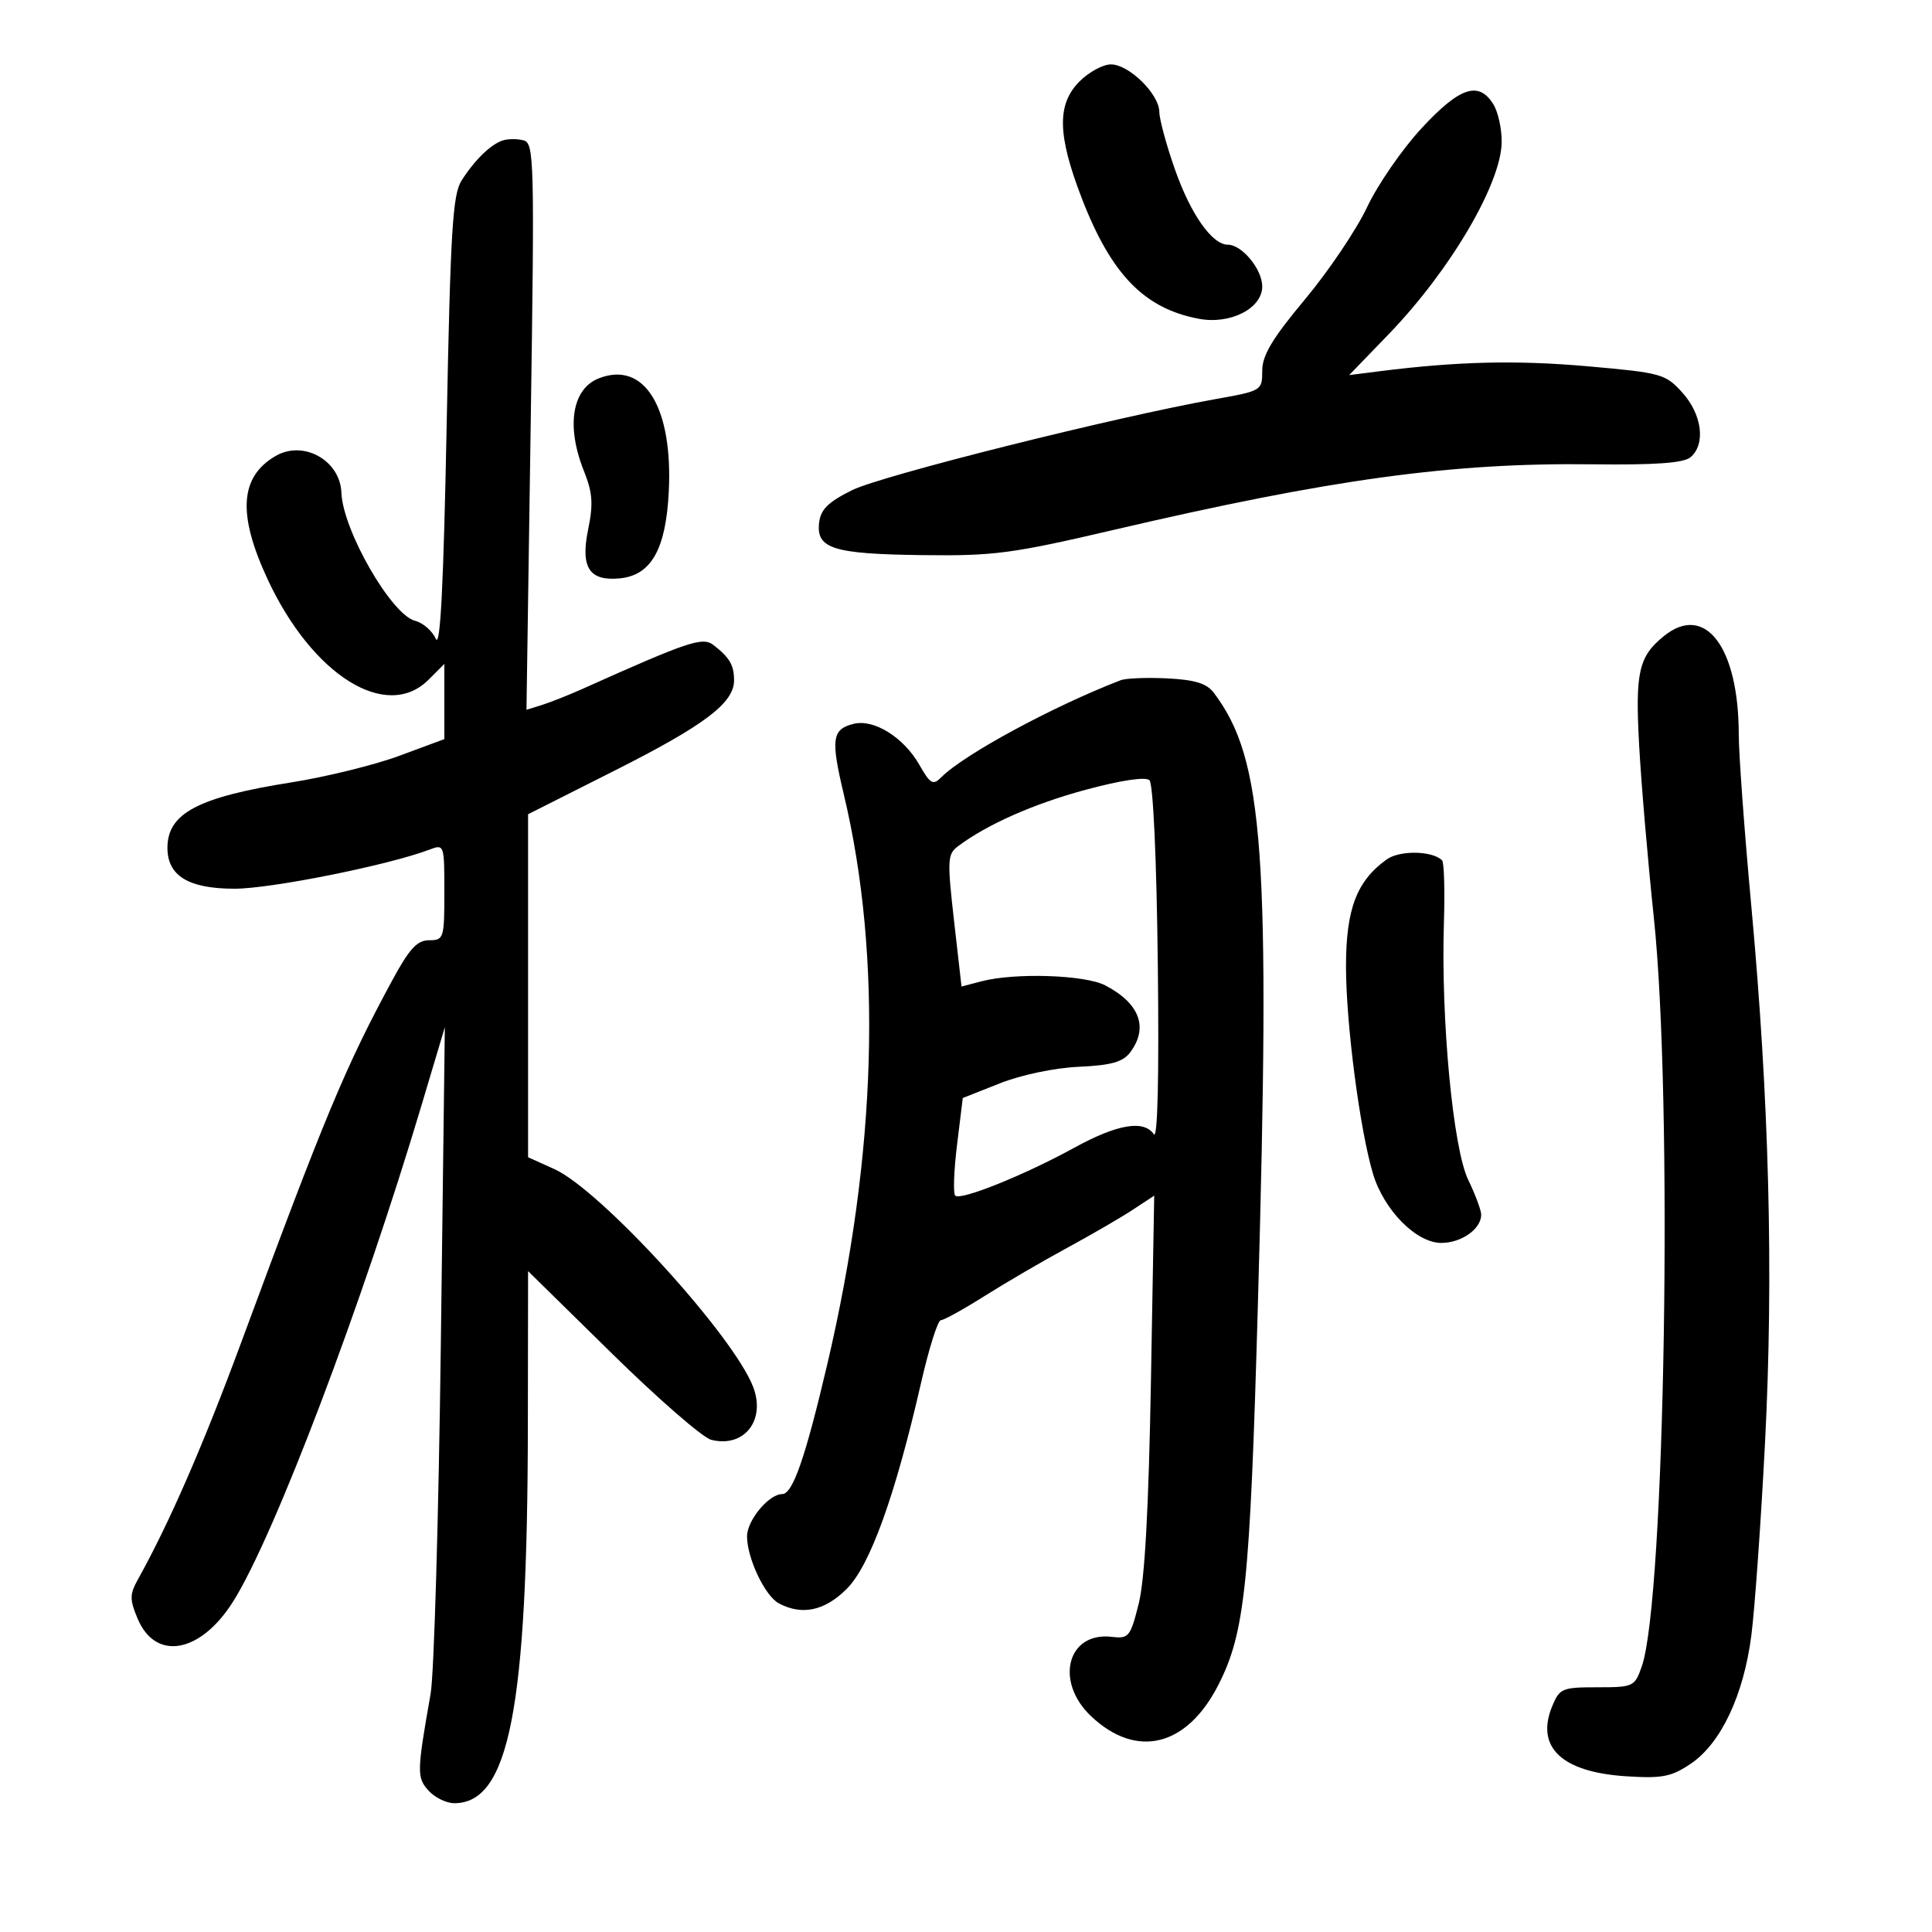 <svg xmlns="http://www.w3.org/2000/svg" width="300" height="300" viewBox="0 0 300 300" version="1.1">
	<path d="M 167.636 12.636 C 164.095 16.178, 164.185 20.952, 167.978 30.782 C 172.548 42.622, 177.687 47.913, 186.163 49.503 C 191.056 50.421, 196 47.894, 196 44.474 C 196 41.824, 192.855 38, 190.674 38 C 188.225 38, 184.917 33.315, 182.471 26.382 C 181.135 22.597, 180.033 18.549, 180.021 17.386 C 179.993 14.596, 175.313 10, 172.500 10 C 171.275 10, 169.086 11.186, 167.636 12.636 M 220.744 19.909 C 217.735 23.160, 213.929 28.672, 212.287 32.159 C 210.644 35.647, 206.308 42.085, 202.650 46.466 C 197.569 52.552, 196 55.169, 196 57.556 C 196 60.648, 195.927 60.693, 188.750 61.972 C 173.205 64.744, 136.903 73.838, 132.325 76.108 C 128.583 77.963, 127.430 79.102, 127.190 81.183 C 126.727 85.194, 129.385 86.025, 143.226 86.199 C 154.373 86.338, 157.107 85.977, 173 82.266 C 206.660 74.405, 225.474 71.827, 247.238 72.096 C 257.005 72.217, 261.412 71.903, 262.488 71.010 C 264.885 69.020, 264.313 64.378, 261.250 60.982 C 258.610 58.055, 258.020 57.891, 246.500 56.874 C 235.463 55.899, 226.234 56.122, 214.170 57.653 L 209.500 58.246 215.653 51.873 C 225.172 42.013, 233.090 28.556, 233.179 22.086 C 233.208 20.027, 232.621 17.366, 231.875 16.171 C 229.603 12.533, 226.657 13.523, 220.744 19.909 M 78.046 21.814 C 76.165 22.446, 73.705 24.846, 71.668 28.039 C 70.288 30.199, 69.944 35.855, 69.358 66.002 C 68.874 90.898, 68.373 100.763, 67.672 99.192 C 67.124 97.962, 65.676 96.706, 64.455 96.399 C 60.782 95.477, 53.234 82.350, 53.012 76.500 C 52.822 71.478, 47.109 68.294, 42.792 70.806 C 37.228 74.043, 36.854 79.852, 41.560 89.959 C 48.509 104.884, 60.024 112.067, 66.545 105.545 L 69 103.091 69 108.930 L 69 114.768 62.027 117.353 C 58.193 118.774, 50.655 120.633, 45.277 121.483 C 30.749 123.779, 26 126.285, 26 131.653 C 26 136.002, 29.280 138, 36.420 138 C 42.098 138, 60.341 134.342, 66.679 131.932 C 68.979 131.058, 69 131.118, 69 138.525 C 69 145.714, 68.910 146, 66.639 146 C 64.771 146, 63.573 147.304, 60.896 152.250 C 53.629 165.676, 50.457 173.283, 37.438 208.500 C 31.566 224.383, 26.271 236.532, 21.441 245.204 C 20.125 247.567, 20.115 248.338, 21.360 251.319 C 24.149 257.994, 31.144 256.737, 36.225 248.646 C 42.610 238.481, 56.163 202.757, 65.492 171.500 L 69.074 159.500 68.455 208.500 C 68.115 235.450, 67.401 259.975, 66.868 263 C 64.725 275.159, 64.706 276.018, 66.545 278.050 C 67.516 279.122, 69.315 280, 70.544 280 C 79.051 280, 81.905 265.369, 81.966 221.439 L 82 197.379 95.028 210.177 C 102.194 217.217, 109.127 223.245, 110.435 223.573 C 115.530 224.852, 118.931 220.581, 116.957 215.382 C 113.933 207.419, 93.282 184.784, 86.076 181.534 L 82 179.696 82 153.065 L 82 126.434 95.404 119.677 C 109.439 112.602, 114.010 109.142, 113.985 105.614 C 113.968 103.265, 113.306 102.130, 110.818 100.184 C 109.110 98.847, 107.044 99.535, 90.500 106.947 C 88.300 107.933, 85.431 109.071, 84.125 109.477 L 81.751 110.214 82.401 66.230 C 83.016 24.629, 82.955 22.222, 81.276 21.786 C 80.299 21.533, 78.846 21.545, 78.046 21.814 M 93 58.741 C 88.824 60.365, 87.883 66.168, 90.667 73.127 C 92.019 76.505, 92.143 78.229, 91.323 82.231 C 90.112 88.146, 91.510 90.283, 96.277 89.804 C 101.120 89.317, 103.396 85.283, 103.846 76.388 C 104.509 63.240, 100.058 55.997, 93 58.741 M 258.367 98.772 C 254.446 101.949, 253.901 104.354, 254.527 115.744 C 254.851 121.660, 255.878 133.700, 256.808 142.500 C 259.801 170.808, 258.553 248.384, 254.938 258.750 C 253.835 261.911, 253.646 262, 248.023 262 C 242.578 262, 242.172 262.169, 241.033 264.921 C 238.392 271.295, 242.491 275.182, 252.527 275.821 C 258.122 276.177, 259.525 275.904, 262.543 273.868 C 267.214 270.718, 270.739 263.266, 271.942 254 C 272.478 249.875, 273.437 236.375, 274.073 224 C 275.416 197.874, 274.721 170.808, 271.931 140.565 C 270.869 129.050, 269.997 117.125, 269.994 114.065 C 269.981 100.456, 264.762 93.592, 258.367 98.772 M 174 105.630 C 163.496 109.685, 149.726 117.131, 146.185 120.672 C 144.869 121.988, 144.473 121.765, 142.738 118.730 C 140.310 114.481, 135.690 111.610, 132.549 112.398 C 129.188 113.242, 128.978 114.753, 131.028 123.359 C 137.042 148.602, 136.160 179.028, 128.462 211.833 C 125.049 226.374, 123.096 232, 121.459 232 C 119.388 232, 116 236.075, 116 238.566 C 116 241.950, 118.781 247.813, 120.933 248.964 C 124.532 250.890, 128.062 250.138, 131.484 246.716 C 135.102 243.098, 139.006 232.277, 143.016 214.750 C 144.243 209.387, 145.626 205, 146.090 205 C 146.553 205, 149.607 203.313, 152.876 201.250 C 156.145 199.188, 161.897 195.831, 165.659 193.792 C 169.422 191.752, 174.013 189.088, 175.863 187.872 L 179.226 185.661 178.714 214.580 C 178.366 234.256, 177.761 245.258, 176.823 249 C 175.526 254.173, 175.277 254.480, 172.641 254.168 C 165.735 253.349, 163.717 261.111, 169.434 266.503 C 176.484 273.152, 184.288 271.232, 189.181 261.644 C 193.313 253.548, 194.092 246.089, 195.312 203 C 197.312 132.324, 196.277 117.881, 188.472 107.564 C 187.380 106.120, 185.546 105.555, 181.254 105.340 C 178.089 105.181, 174.825 105.312, 174 105.630 M 168.618 122.626 C 160.509 124.811, 153.307 127.996, 148.739 131.418 C 147.121 132.630, 147.072 133.564, 148.141 142.963 L 149.304 153.189 152.402 152.377 C 157.588 151.017, 168.452 151.369, 171.602 153 C 176.973 155.780, 178.387 159.582, 175.479 163.426 C 174.354 164.914, 172.538 165.421, 167.510 165.651 C 163.742 165.823, 158.577 166.907, 155.249 168.224 L 149.500 170.500 148.608 177.775 C 148.118 181.776, 147.989 185.323, 148.323 185.656 C 149.136 186.470, 159.028 182.492, 166.820 178.217 C 173.500 174.552, 177.616 173.855, 179.167 176.125 C 179.760 176.993, 179.988 167.276, 179.786 149.783 C 179.596 133.355, 179.065 121.692, 178.483 121.149 C 177.881 120.587, 174.060 121.159, 168.618 122.626 M 215.332 133.447 C 210.660 136.791, 209 141.165, 209.006 150.118 C 209.012 158.972, 211.162 175.470, 213.192 182.247 C 214.887 187.905, 219.912 193, 223.797 193 C 226.931 193, 230 190.831, 230 188.616 C 230 187.934, 229.089 185.491, 227.976 183.186 C 225.627 178.324, 223.733 158.295, 224.209 143.334 C 224.369 138.293, 224.242 133.911, 223.927 133.595 C 222.425 132.090, 217.350 132.003, 215.332 133.447" stroke="none" fill="black" fill-rule="evenodd"/>
</svg>